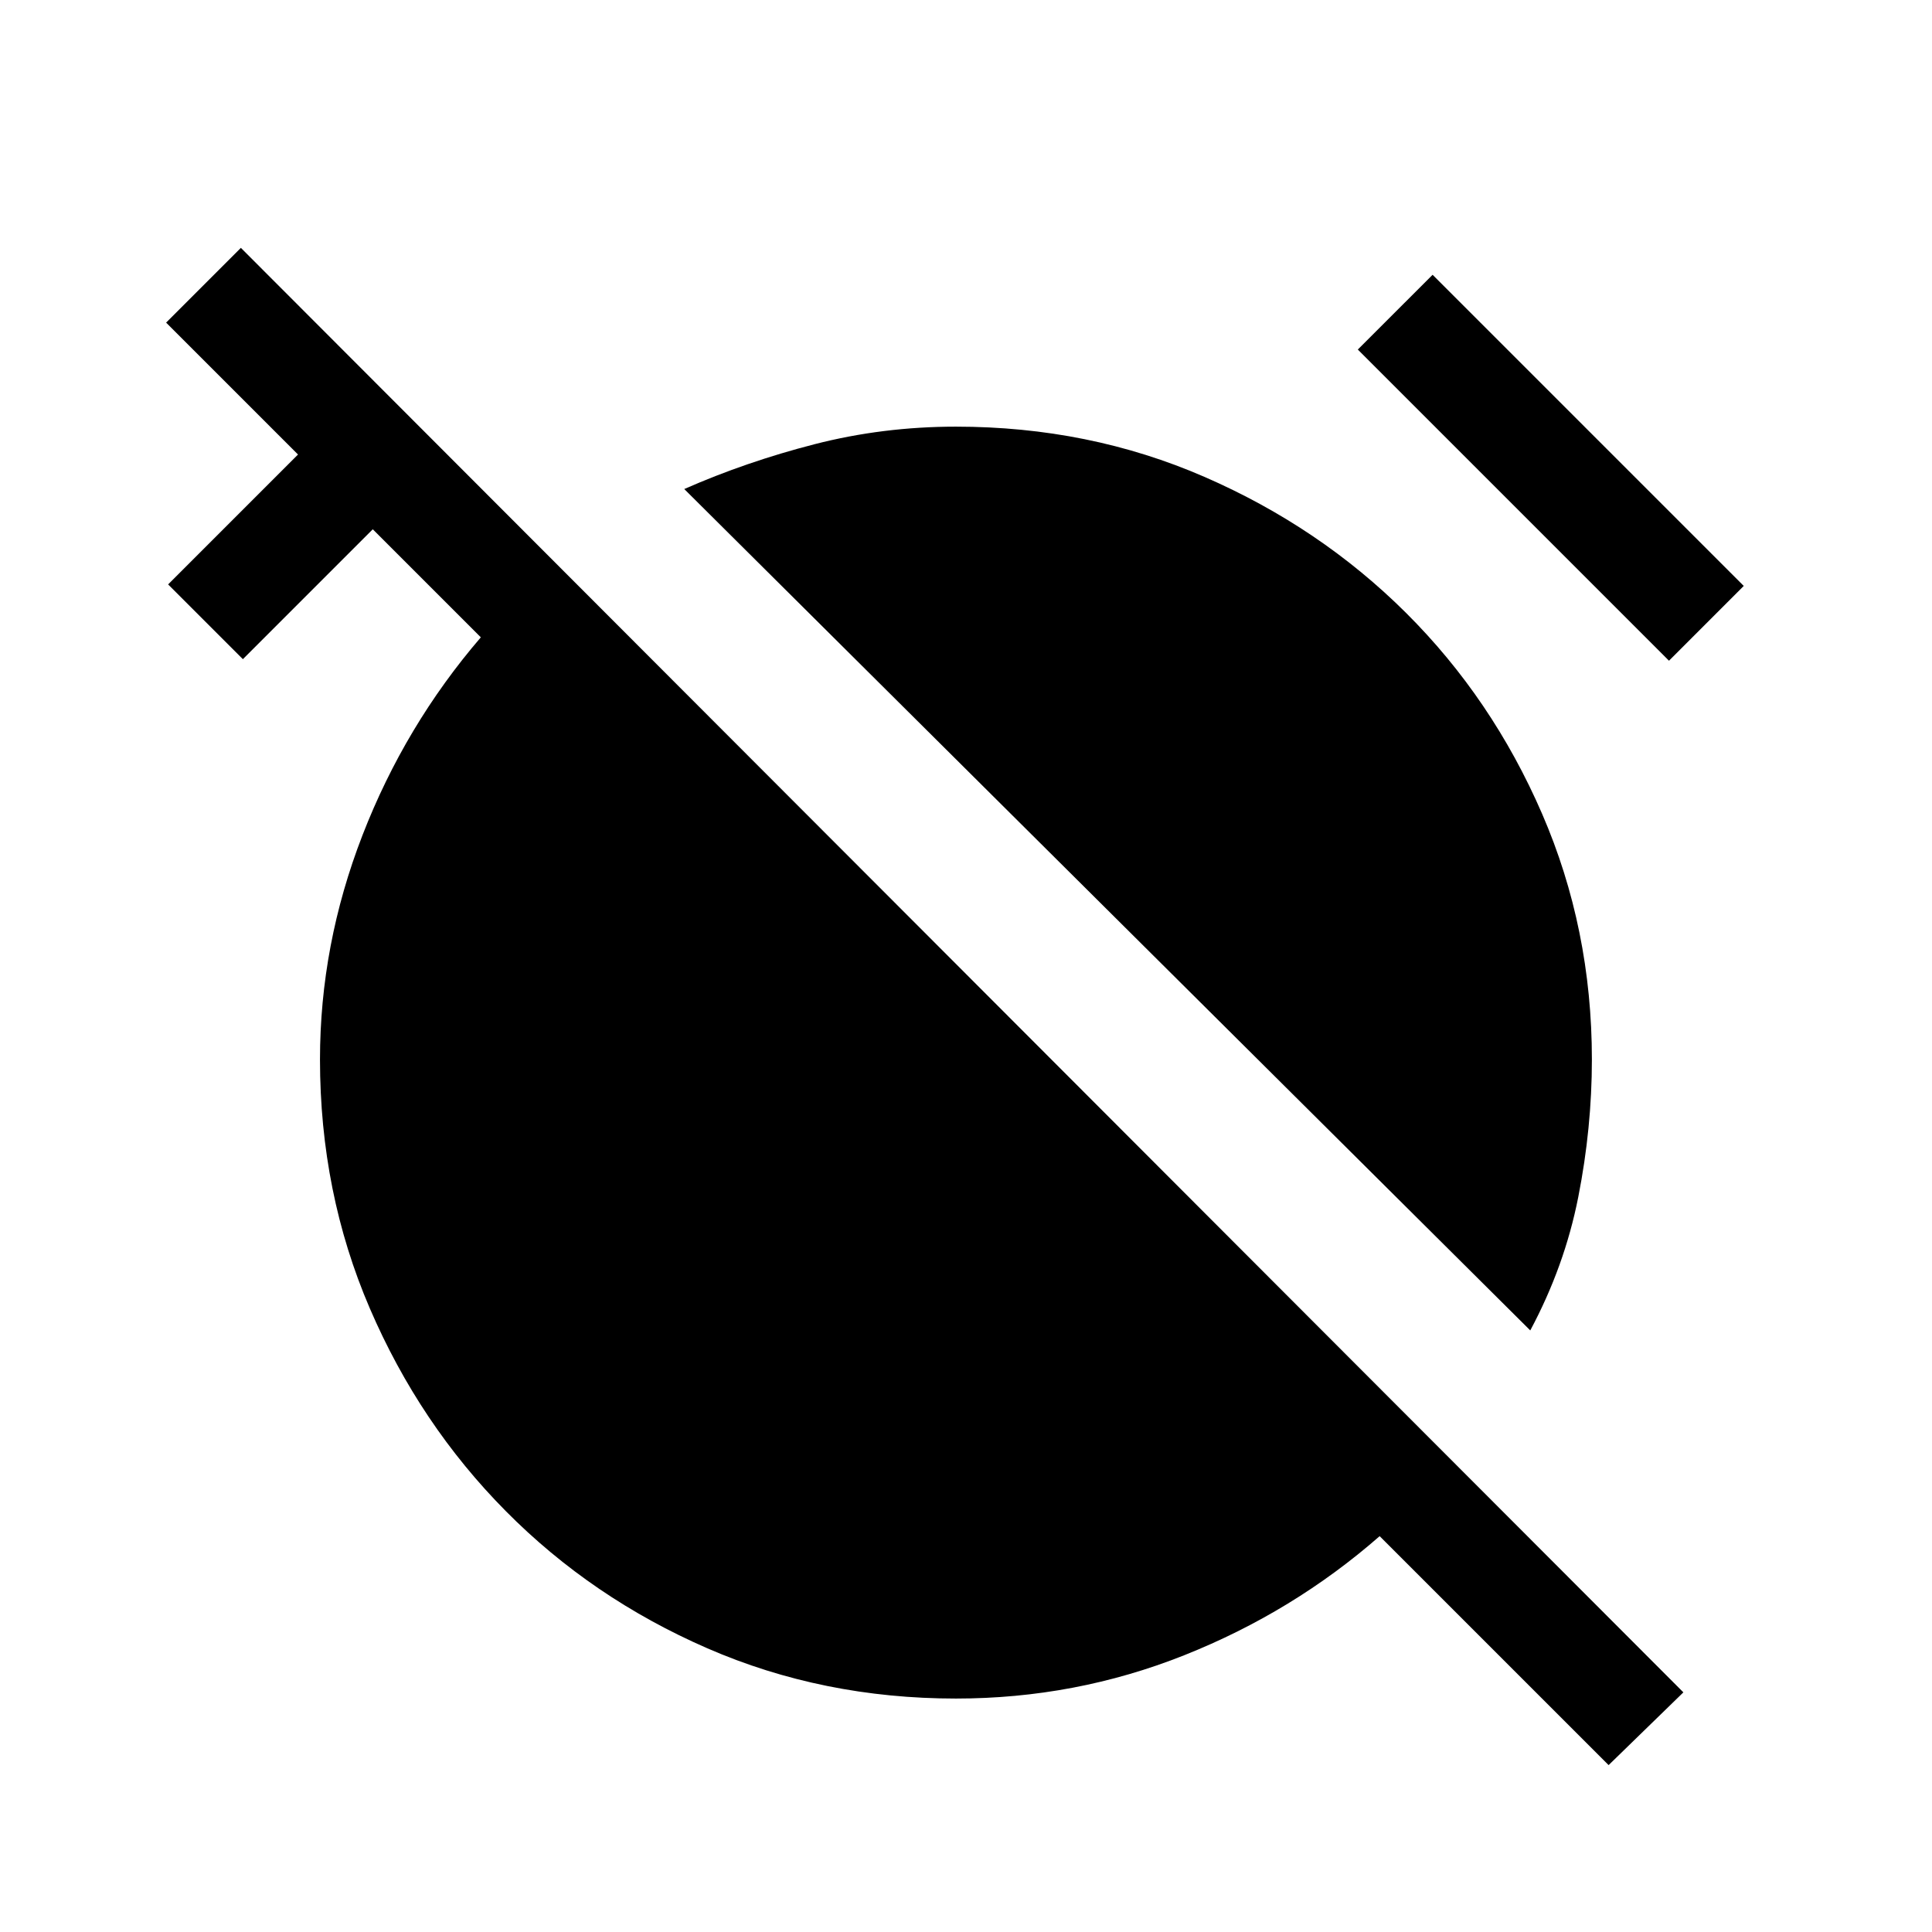 <svg xmlns="http://www.w3.org/2000/svg" height="20" viewBox="0 -960 960 960" width="20"><path d="M760.38-298.92 340-717q30.77-13.54 64.73-22.27Q438.69-748 475-748q66.15 0 123.5 24.96 57.34 24.96 100.15 67.58 42.81 42.61 67.58 99.77Q791-498.54 791-433.54q0 34-6.77 68.35-6.77 34.34-23.85 66.27Zm68.93-332.77L674.69-786.31l37.16-37.15 154.61 154.61-37.15 37.16Zm-30 548.76L685.54-196.69Q642.46-159 588.38-137.5 534.31-116 475-116q-66.15 0-123.5-24.96-57.35-24.96-100.15-68.16-42.81-43.19-67.58-100.73Q159-367.39 159-433.54q0-57 21.12-111.46 21.11-54.46 58.8-98.31L185.23-697l-64.54 64.54-37.15-37.15 64.54-64.54-65.54-65.54 37.15-37.15 716.77 717.76-37.15 36.15Z"/></svg>